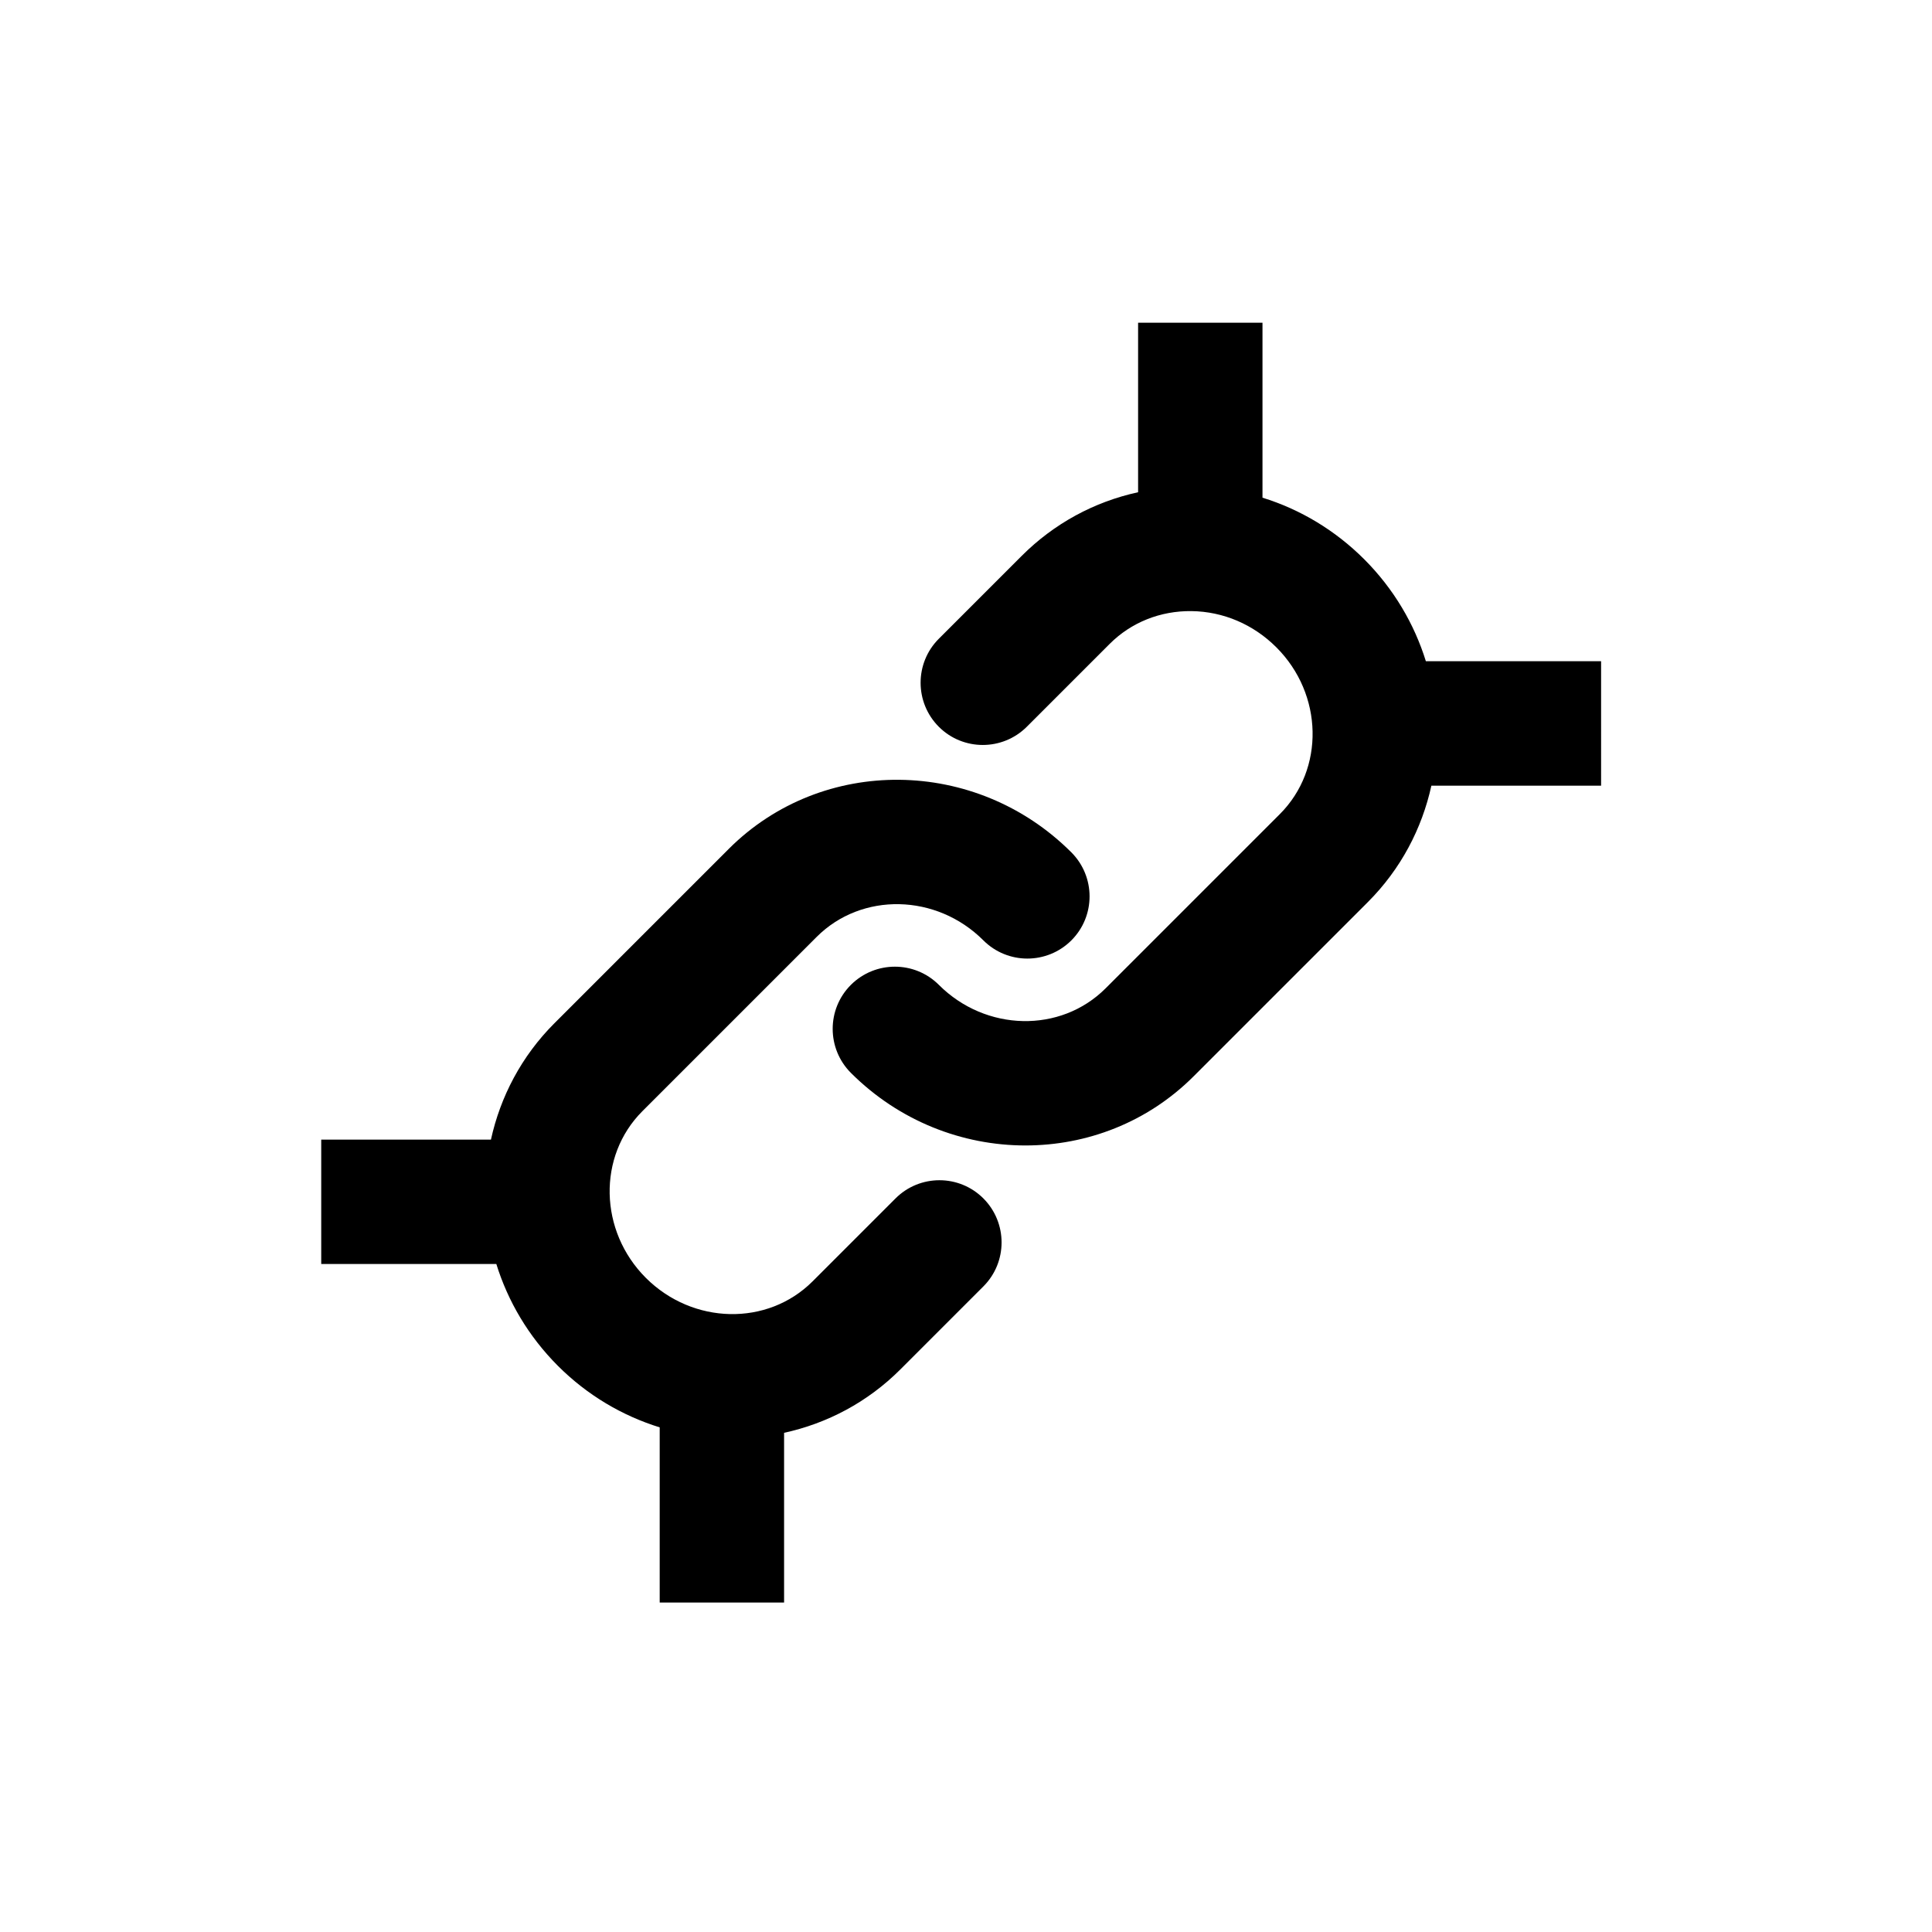 <svg xmlns="http://www.w3.org/2000/svg" viewBox="0 0 283.46 283.46">
    <path fill="#000000" d="M234.89,97.01H209.2c-1.69-5.45-4.7-10.6-9.03-14.94c-4.25-4.25-9.37-7.33-14.94-9.05V47.35h-18.25v24.87
            c-6.44,1.4-12.33,4.59-17.08,9.34l-12.16,12.16c-3.56,3.56-3.56,9.34,0,12.91c3.56,3.56,9.34,3.56,12.91,0l12.16-12.16
            c3.16-3.16,7.43-4.86,12-4.81c4.67,0.06,9.09,1.95,12.46,5.32c6.88,6.88,7.11,17.86,0.51,24.46l-25.57,25.57
            c-6.6,6.6-17.58,6.37-24.46-0.51c-3.56-3.56-9.34-3.56-12.91,0c-3.56,3.56-3.56,9.34,0,12.91c7.09,7.09,16.38,10.65,25.61,10.65
            c8.98,0,17.9-3.37,24.67-10.14l25.57-25.57c4.85-4.85,7.94-10.8,9.32-17.08h24.9V97.01z" />
    <path fill="#000000" d="M131.38,175.84L119.22,188c-6.6,6.6-17.57,6.37-24.46-0.51c-6.88-6.88-7.11-17.86-0.51-24.46l25.57-25.57
            c6.6-6.6,17.58-6.37,24.46,0.51c3.56,3.56,9.34,3.56,12.91,0c3.56-3.56,3.56-9.34,0-12.91c-14-14-36.55-14.23-50.27-0.51
            l-25.57,25.57c-4.85,4.85-7.94,10.8-9.32,17.08h-24.9v18.25h25.69c1.69,5.45,4.7,10.6,9.03,14.94c4.33,4.33,9.48,7.34,14.94,9.03
            v25.7h18.25v-24.9c6.29-1.37,12.24-4.47,17.08-9.32l12.16-12.16c3.56-3.56,3.56-9.34,0-12.91
            C140.72,172.27,134.94,172.27,131.38,175.84z" />
</svg>